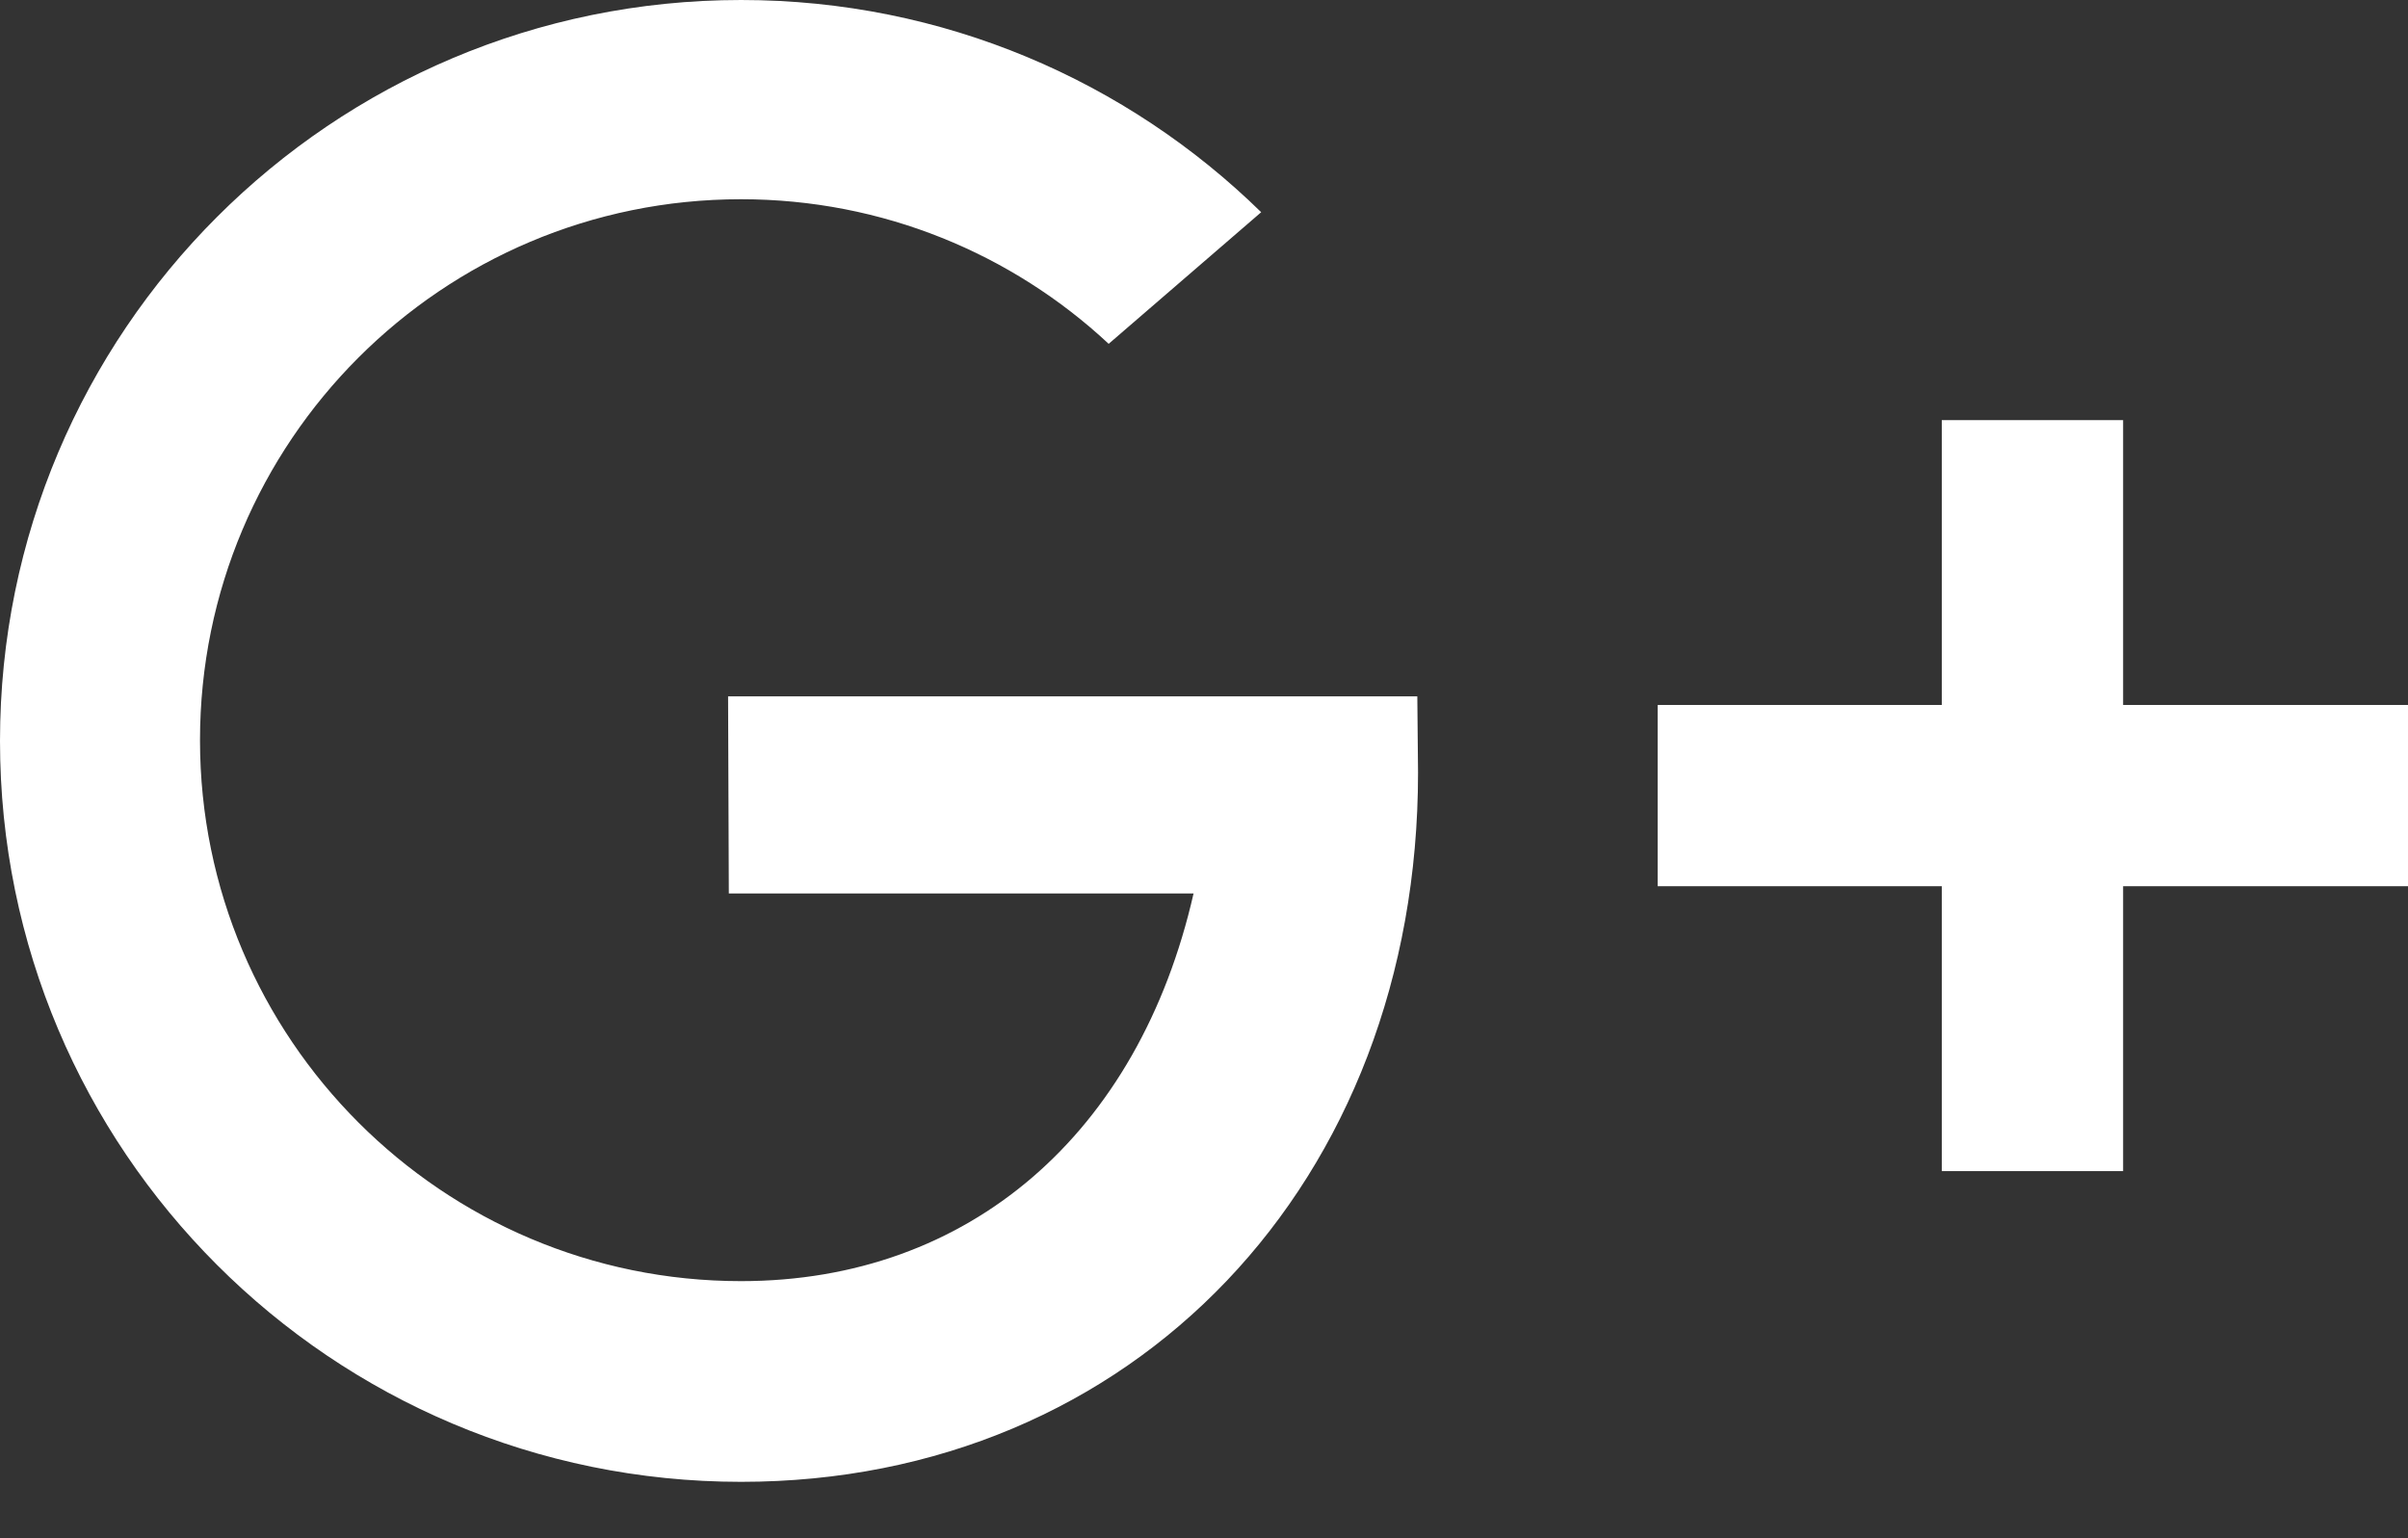 <svg width="36" height="23" viewBox="0 0 36 23" fill="none" xmlns="http://www.w3.org/2000/svg">
<rect x="0" y="0" width="36" height="23" fill="#333333" stroke="none"/>
<path d="M21.189 10.412H10.885L10.896 13.359H17.844C17.027 16.951 14.488 19.156 11.079 19.156C6.615 19.156 2.99 15.531 2.99 11.068C2.99 6.604 6.604 2.979 11.079 2.979C13.197 2.979 15.133 3.797 16.575 5.141L18.855 3.173C16.855 1.215 14.112 0 11.079 0C4.958 0 0 4.958 0 11.079C0 17.199 4.958 22.157 11.079 22.157C16.951 22.157 21.2 17.672 21.2 11.552L21.189 10.412Z" fill="white"/>
<path d="M36 10.541H31.741V6.282H29.03V10.541H24.782V13.251H29.03V17.511H31.741V13.251H36V10.541Z" fill="white"/>
</svg>
